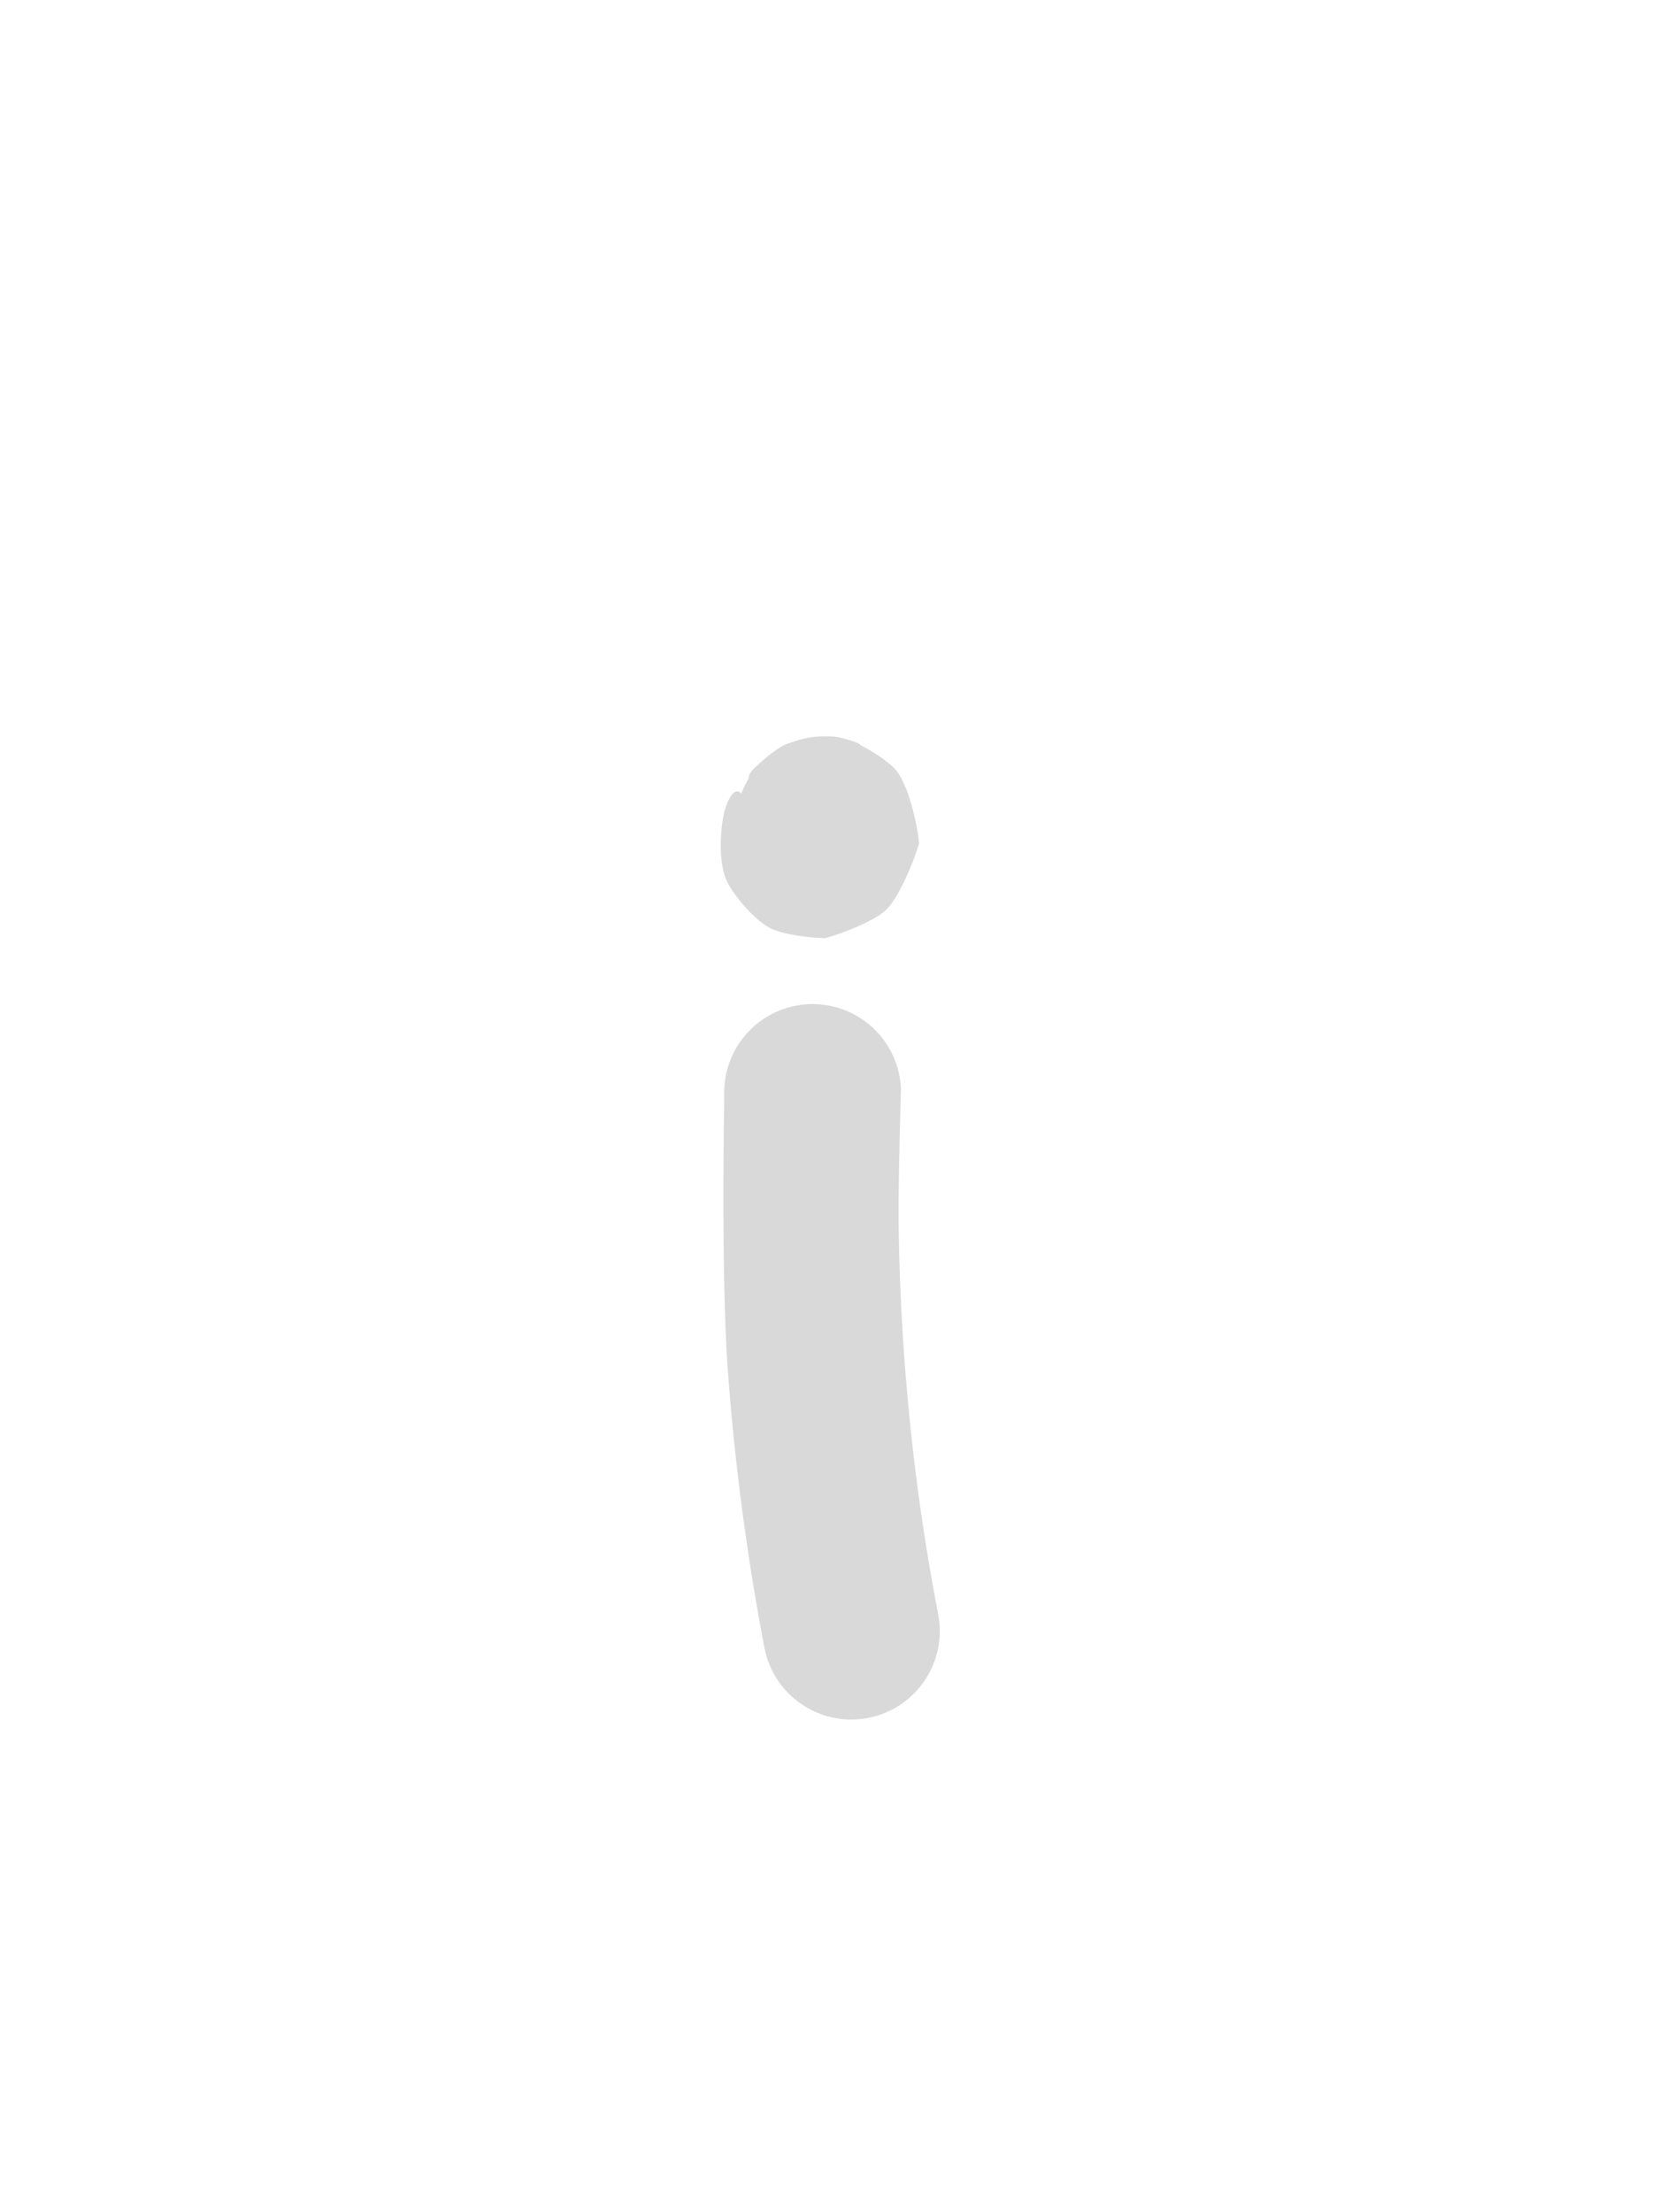 <?xml version="1.0" encoding="utf-8"?>
<svg id="e0H52weYRqg1" xmlns="http://www.w3.org/2000/svg" viewBox="-100 -100 300 400" shape-rendering="geometricPrecision" text-rendering="geometricPrecision" project-id="abbf6b7f32c94896992e2c9a769b390a" export-id="129eb4b3e2184bedb81fefb30795a6a1" cached="false">
  <path d="M 46.925 97.075 C 45.395 129.815 47.755 162.735 53.945 194.915" fill="none" stroke-width="32" stroke-linecap="round" stroke-miterlimit="10" style=""/>
  <path d="M 62.924 96.874 C 62.686 91.164 59.419 86.014 54.353 83.367 C 49.288 80.719 43.195 80.975 38.371 84.04 C 33.546 87.104 30.723 92.51 30.966 98.22 C 30.966 98.22 30.946 97.749 30.966 98.22 C 30.966 98.22 30.375 130.535 31.581 147.35 C 32.787 164.165 35.062 181.378 38.233 197.937 C 39.902 206.615 48.29 212.296 56.967 210.627 C 65.645 208.958 71.326 200.57 69.657 191.893 C 66.638 176.272 64.638 160.935 63.499 145.06 C 62.93 137.123 62.605 129.405 62.505 121.449 C 62.405 113.492 62.924 96.874 62.924 96.874 C 62.923 97.111 62.924 96.874 62.924 96.874 Z" style="fill: rgb(217, 217, 217);"/>
  <path d="M 36.049 39.254 C 30.415 46.062 62.915 37.276 54.643 34.167 C 46.371 31.059 37.146 35.245 34.037 43.517 C 34.037 43.517 32.839 41.642 31.307 45.717 C 30.381 48.184 29.721 54.93 31.231 58.837 C 32.214 61.38 36.179 66.191 39.183 67.767 C 41.616 69.044 46.654 69.604 49.226 69.631 C 52.715 68.688 58.129 66.465 60.172 64.578 C 62.26 62.648 64.96 56.668 66.199 52.507 C 65.85 48.734 64.24 41.914 62.002 39.233 C 60.504 37.439 54.931 33.637 50.849 33.186 C 48.614 32.938 43.922 33.698 41.715 34.776 C 39.985 35.621 37.3 37.99 36.049 39.254 Z" style="fill: rgb(217, 217, 217);"/>
</svg>